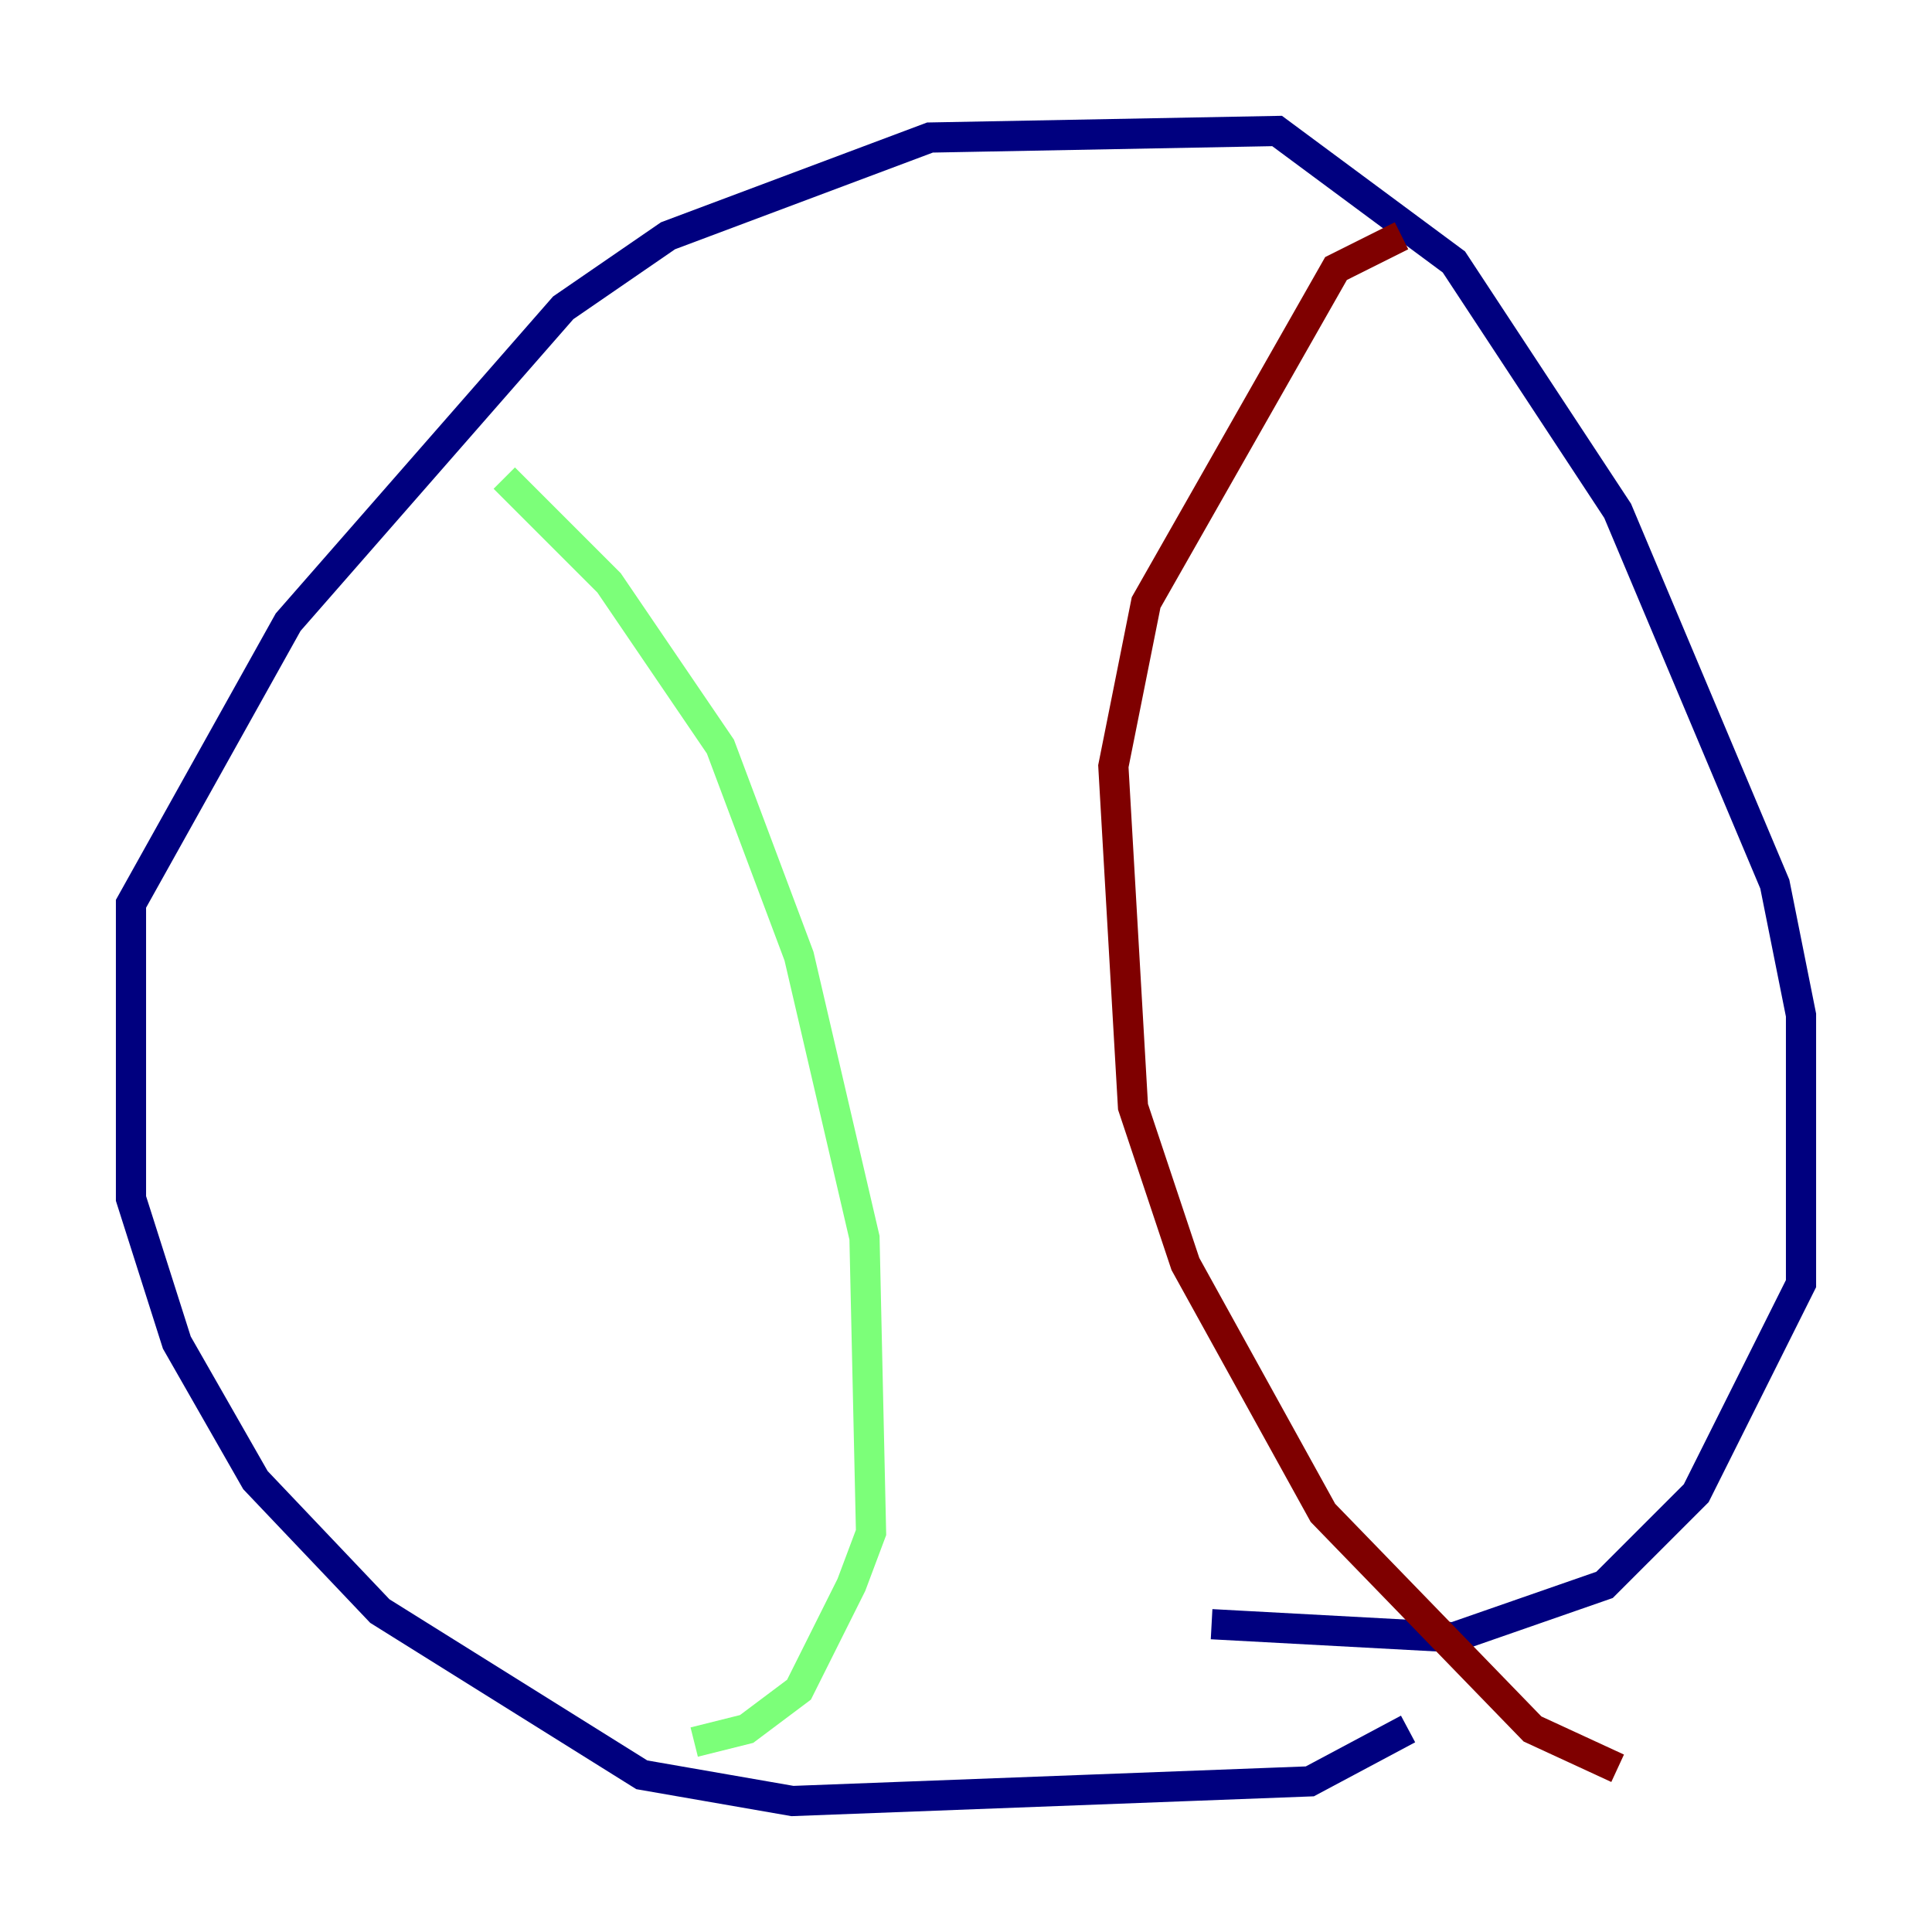 <?xml version="1.0" encoding="utf-8" ?>
<svg baseProfile="tiny" height="128" version="1.2" viewBox="0,0,128,128" width="128" xmlns="http://www.w3.org/2000/svg" xmlns:ev="http://www.w3.org/2001/xml-events" xmlns:xlink="http://www.w3.org/1999/xlink"><defs /><polyline fill="none" points="93.288,114.549 86.78,118.02 52.502,119.322 42.522,117.586 25.166,106.739 16.922,98.061 11.715,88.949 8.678,79.403 8.678,59.878 19.091,41.22 37.315,20.393 44.258,15.62 61.614,9.112 84.61,8.678 96.325,17.356 107.173,33.844 117.586,58.576 119.322,67.254 119.322,85.044 112.38,98.929 106.305,105.003 96.325,108.475 80.271,107.607" stroke="#00007f" stroke-width="2" /><polyline fill="none" points="33.41,31.675 40.352,38.617 47.729,49.464 52.936,63.349 57.275,82.007 57.709,101.532 56.407,105.003 52.936,111.946 49.464,114.549 45.993,115.417" stroke="#7cff79" stroke-width="2" /><polyline fill="none" points="92.854,15.62 88.515,17.79 75.932,39.919 73.763,50.766 75.064,73.329 78.536,83.742 87.647,100.231 101.532,114.549 107.173,117.153" stroke="#7f0000" stroke-width="2" /></svg>